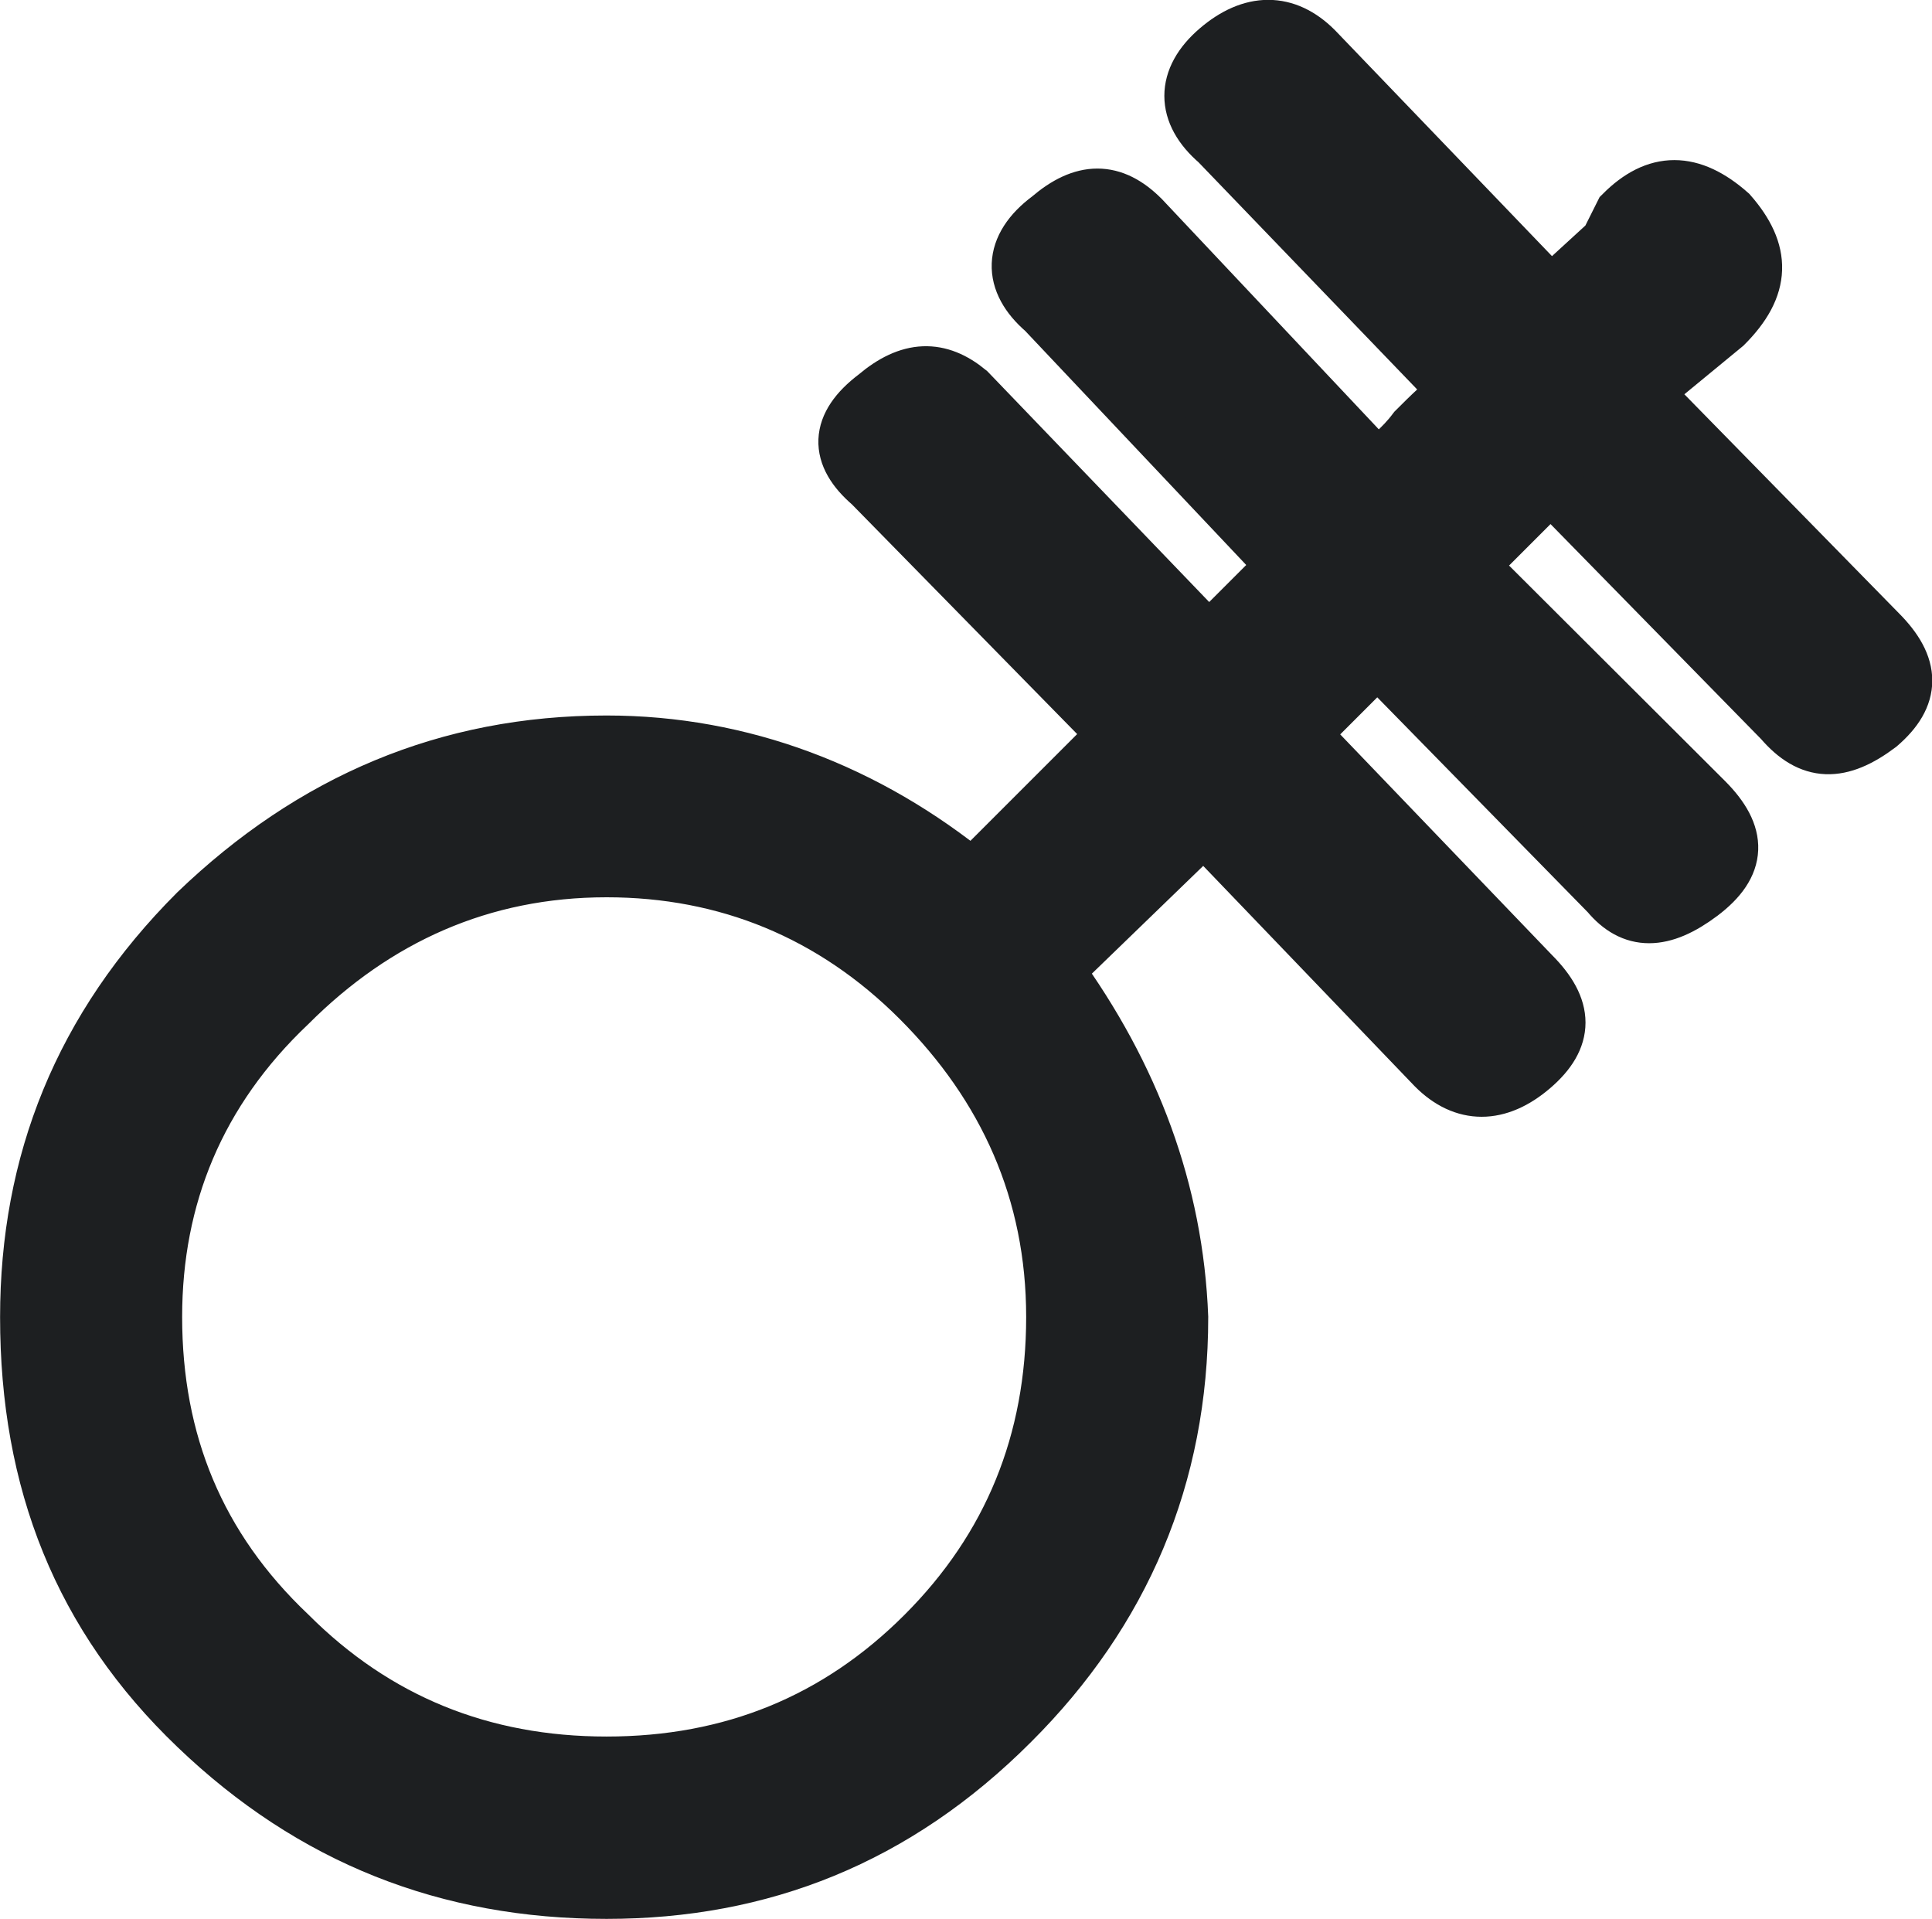 <?xml version="1.0" encoding="UTF-8" standalone="no"?>
<svg
   xmlns:dc="http://purl.org/dc/elements/1.1/"
   xmlns:cc="http://creativecommons.org/ns#"
   xmlns:rdf="http://www.w3.org/1999/02/22-rdf-syntax-ns#"
   xmlns:svg="http://www.w3.org/2000/svg"
   xmlns="http://www.w3.org/2000/svg"
   width="25.668"
   height="25.492"
   viewBox="0 0 6.791 6.745"
   version="1.1"
   id="svg8">
  <defs
     id="defs2">
    <rect
       x="3.822"
       y="3.178"
       width="201.44"
       height="92.239"
       id="rect835" />
  </defs>
  <g
     id="layer1">
    <path
       d="M 4.841,1.649 4.012,0.769 c -0.102,-0.102 -0.203,-0.102 -0.322,0 C 3.554,0.87 3.554,0.989 3.673,1.091 L 4.52,1.988 4.249,2.259 3.402,1.378 C 3.3,1.294 3.199,1.294 3.08,1.395 2.945,1.497 2.945,1.599 3.063,1.7 L 3.927,2.581 3.419,3.089 C 3.046,2.784 2.606,2.615 2.132,2.615 c -0.559,0 -1.033,0.203 -1.439,0.593 -0.406,0.406 -0.593,0.881 -0.593,1.422 0,0.576 0.186,1.05 0.593,1.439 0.406,0.389 0.881,0.576 1.439,0.576 0.542,0 1.016,-0.186 1.422,-0.593 C 3.944,5.663 4.147,5.188 4.147,4.63 4.13,4.189 3.978,3.783 3.707,3.41 l 0.525,-0.508 0.813,0.847 c 0.102,0.102 0.22,0.102 0.339,0 0.119,-0.102 0.119,-0.203 0,-0.322 l -0.813,-0.847 0.271,-0.271 0.813,0.83 c 0.085,0.102 0.186,0.102 0.322,0 0.135,-0.102 0.135,-0.203 0.017,-0.322 L 5.163,1.988 5.451,1.7 6.264,2.53 c 0.102,0.119 0.203,0.119 0.339,0.017 0.119,-0.102 0.119,-0.203 0,-0.322 L 5.773,1.378 6.061,1.141 c 0.135,-0.135 0.135,-0.254 0.017,-0.389 -0.135,-0.119 -0.254,-0.119 -0.373,0 L 5.654,0.854 5.451,1.04 4.621,0.176 c -0.102,-0.102 -0.22,-0.102 -0.339,0 -0.119,0.102 -0.119,0.22 0,0.322 L 5.129,1.378 c -0.051,0.034 -0.102,0.085 -0.152,0.135 -0.051,0.068 -0.102,0.102 -0.135,0.135 z M 2.132,6.204 c -0.44,0 -0.813,-0.152 -1.118,-0.457 -0.322,-0.305 -0.474,-0.677 -0.474,-1.118 0,-0.423 0.152,-0.796 0.474,-1.101 0.305,-0.305 0.677,-0.474 1.118,-0.474 0.423,0 0.796,0.152 1.101,0.457 0.305,0.305 0.474,0.677 0.474,1.118 0,0.44 -0.152,0.813 -0.457,1.118 -0.305,0.305 -0.677,0.457 -1.118,0.457 z"
       id="path845"
       style="font-size:16.933px;line-height:1.25;font-family:Neanes;-inkscape-font-specification:Neanes;white-space:pre;fill:#1d1f21;fill-opacity:1;stroke:#1d1f21;stroke-width:0.2;stroke-miterlimit:4;stroke-dasharray:none;stroke-opacity:1" />
  </g>
</svg>
